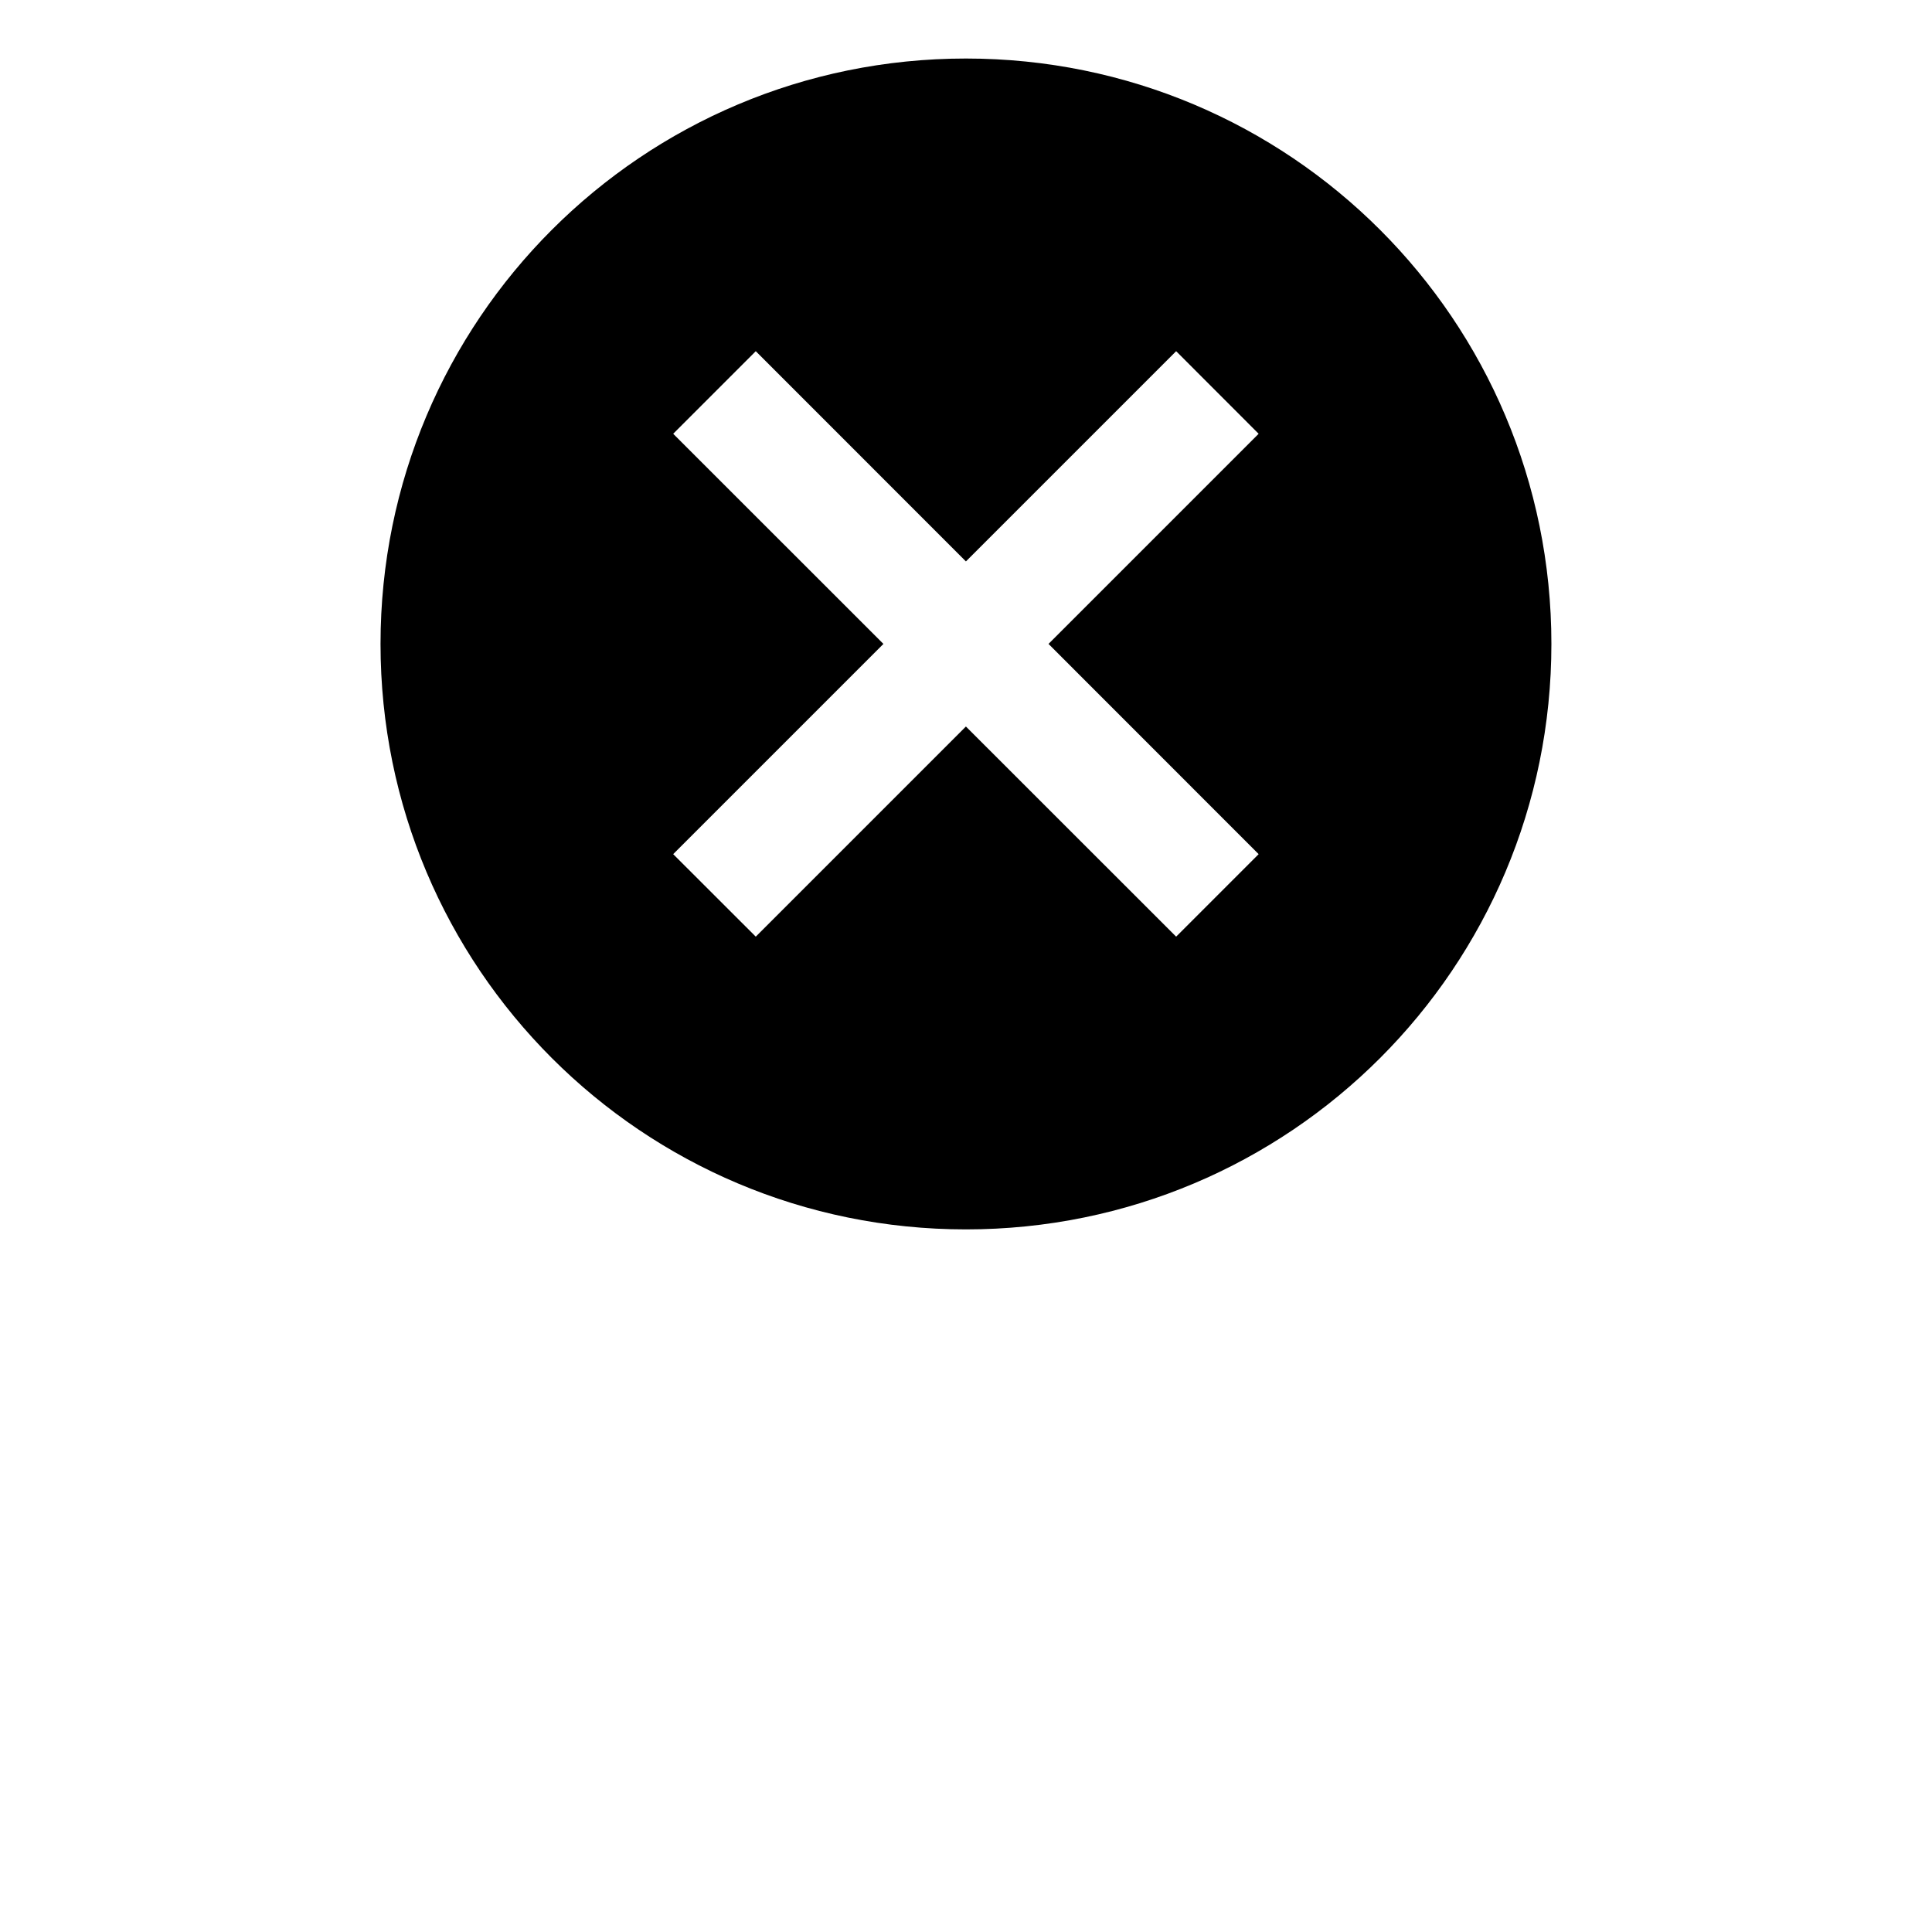 <svg width="24" height="24" viewBox="0 0 24 24" fill="none" xmlns="http://www.w3.org/2000/svg">
<g filter="url(#filter0_d_1448_2218)">
<circle cx="12" cy="8" r="8" fill="white"/>
</g>
<path d="M14.964 4.009L14.61 3.656L14.257 4.009L11.999 6.267L9.742 4.009L9.388 3.656L9.035 4.009L8.009 5.035L7.656 5.388L8.009 5.742L10.267 7.999L8.009 10.257L7.656 10.61L8.009 10.964L9.035 11.989L9.388 12.343L9.742 11.989L11.999 9.732L14.257 11.989L14.61 12.343L14.964 11.989L15.989 10.964L16.343 10.61L15.989 10.257L13.732 7.999L15.989 5.742L16.343 5.388L15.989 5.035L14.964 4.009ZM11.999 1.227C15.745 1.227 18.772 4.254 18.772 7.999C18.772 11.745 15.745 14.772 11.999 14.772C8.254 14.772 5.227 11.745 5.227 7.999C5.227 4.254 8.254 1.227 11.999 1.227Z" fill="black" stroke="black"/>
<defs>
<filter id="filter0_d_1448_2218" x="0" y="0" width="24" height="24" filterUnits="userSpaceOnUse" color-interpolation-filters="sRGB">
<feFlood flood-opacity="0" result="BackgroundImageFix"/>
<feColorMatrix in="SourceAlpha" type="matrix" values="0 0 0 0 0 0 0 0 0 0 0 0 0 0 0 0 0 0 127 0" result="hardAlpha"/>
<feOffset dy="4"/>
<feGaussianBlur stdDeviation="2"/>
<feComposite in2="hardAlpha" operator="out"/>
<feColorMatrix type="matrix" values="0 0 0 0 0 0 0 0 0 0 0 0 0 0 0 0 0 0 0.25 0"/>
<feBlend mode="normal" in2="BackgroundImageFix" result="effect1_dropShadow_1448_2218"/>
<feBlend mode="normal" in="SourceGraphic" in2="effect1_dropShadow_1448_2218" result="shape"/>
</filter>
</defs>
</svg>
